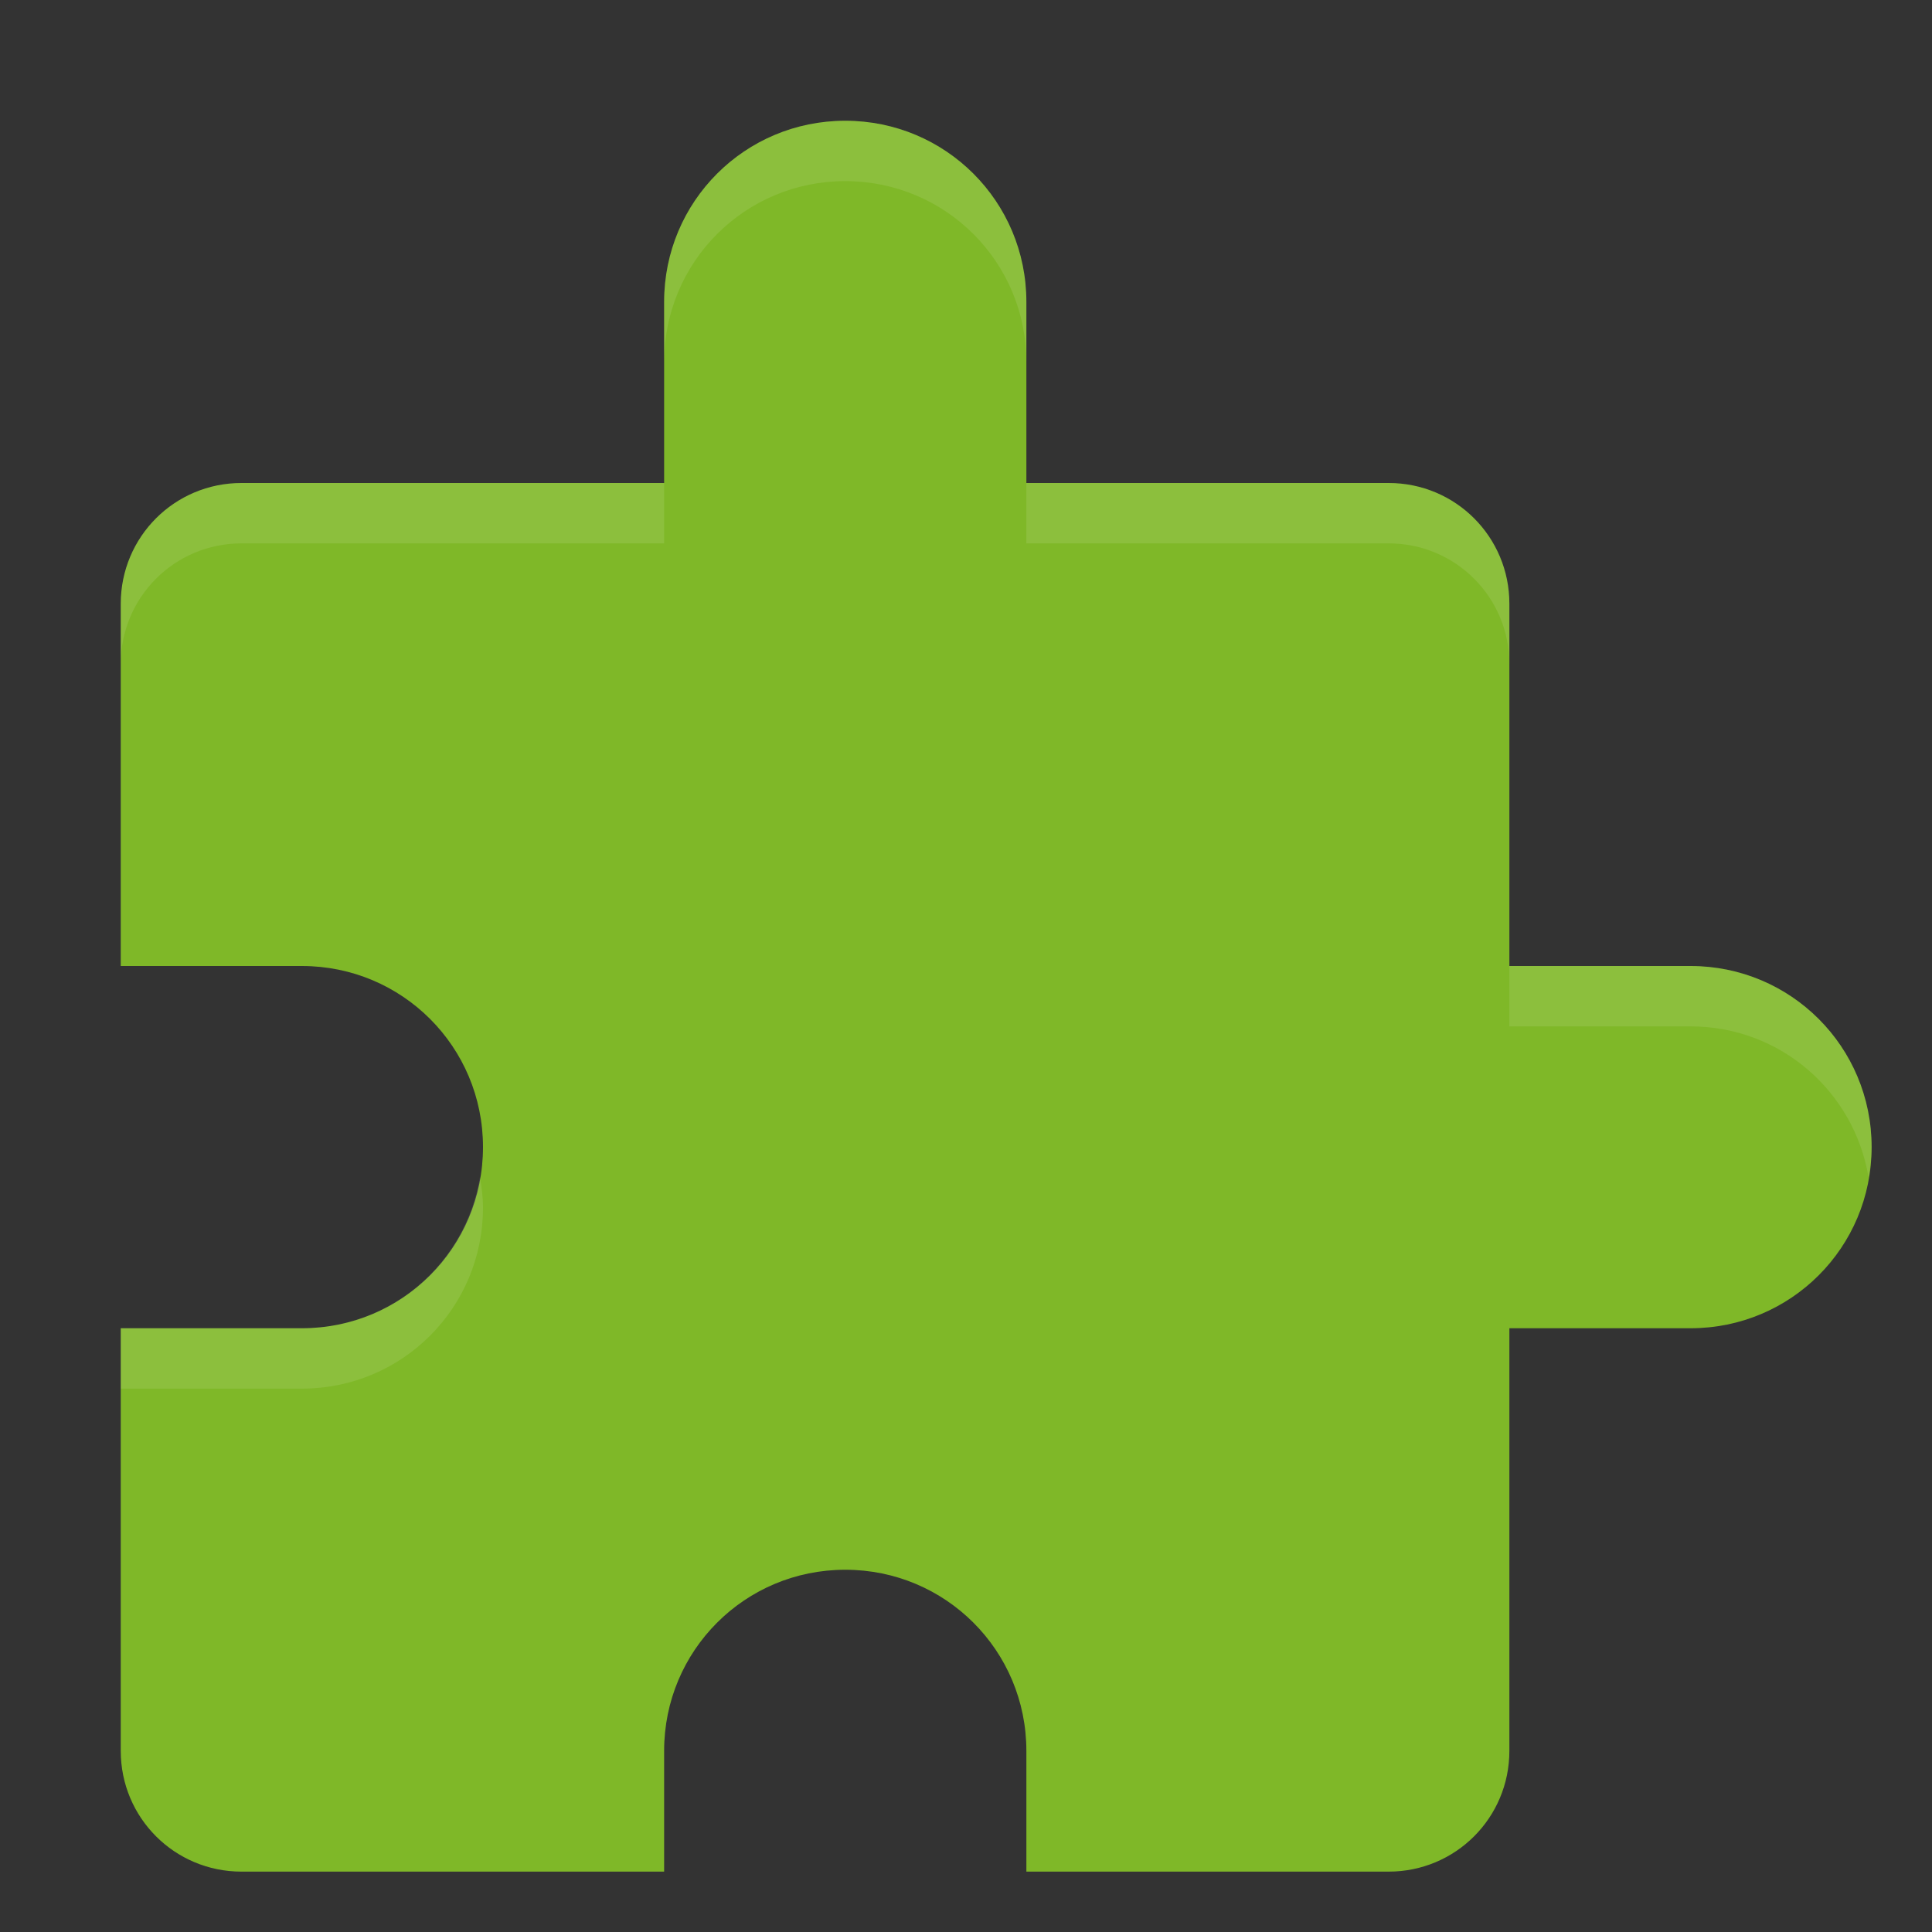 <?xml version="1.0" encoding="UTF-8" standalone="no"?>
<svg id="svg2817" xmlns:rdf="http://www.w3.org/1999/02/22-rdf-syntax-ns#" xmlns="http://www.w3.org/2000/svg" height="32" width="32" version="1.0" xmlns:cc="http://creativecommons.org/ns#" xmlns:dc="http://purl.org/dc/elements/1.1/">
    <rect width="100%" height="100%" fill="#333333" stroke="none"/>
    <path id="rect4255" d="m14 2c-1.662 0-3 1.338-3 3v3h-7c-1.108 0-2 0.892-2 2v6h3c1.662 0 3 1.338 3 3s-1.338 3-3 3h-3v7c0 1.108 0.892 2 2 2h7v-2c0-1.662 1.338-3 3-3s3 1.338 3 3v2h6c1.108 0 2-0.892 2-2v-7h3c1.662 0 3-1.338 3-3s-1.338-3-3-3h-3v-6c0-1.108-0.892-2-2-2h-6v-3c0-1.662-1.338-3-3-3z" fill="#7fb828"/>
    <path id="path8464" opacity=".1" d="m14 2c-1.662 0-3 1.338-3 3v1c0-1.662 1.338-3 3-3s3 1.338 3 3v-1c0-1.662-1.338-3-3-3zm-10 6c-1.108 0-2 0.892-2 2v1c0-1.108 0.892-2 2-2h7v-1h-7zm13 0v1h6c1.108 0 2 0.892 2 2v-1c0-1.108-0.892-2-2-2h-6zm8 8v1h3c1.49 0 2.711 1.079 2.949 2.5 0.028-0.164 0.051-0.328 0.051-0.5 0-1.662-1.338-3-3-3h-3zm-17.051 3.5c-0.238 1.42-1.459 2.5-2.949 2.5h-3v1h3c1.662 0 3-1.338 3-3 0-0.172-0.023-0.336-0.051-0.5z" fill="#fff"/>
    <g id="g4561" transform="translate(-61.424 -26.847)">
        <path id="path4361" opacity=".1" d="m27.5 7c-2.866 0-5.5 2.306-5.5 5.172v2c0-2.866 2.634-5.172 5.5-5.172s5.5 2.306 5.5 5.172v-2c0-2.866-2.634-5.172-5.5-5.172zm-17.051 10c-1.91 0-3.449 1.883-3.449 3.793v2c0-1.91 1.539-3.793 3.449-3.793h11.551v-2h-11.551zm22.551 0v2h10.207c1.909-0.064 3.793 1.883 3.793 3.793v-2c0-1.91-1.884-3.857-3.793-3.793h-10.207zm14 14v2h4.828c2.527 0 4.615 2.05 5.074 4.5 0.062-0.328 0.098-0.662 0.098-1 0-2.866-2.306-5.5-5.172-5.5h-4.828zm-30.086 6c-0.402 2.347-2.222 4-4.742 4h-5.172v2h5.172c2.865 0 4.828-2.134 4.828-5 0-0.345-0.031-0.678-0.086-1z" fill="#fff"/>
    </g>
</svg>
